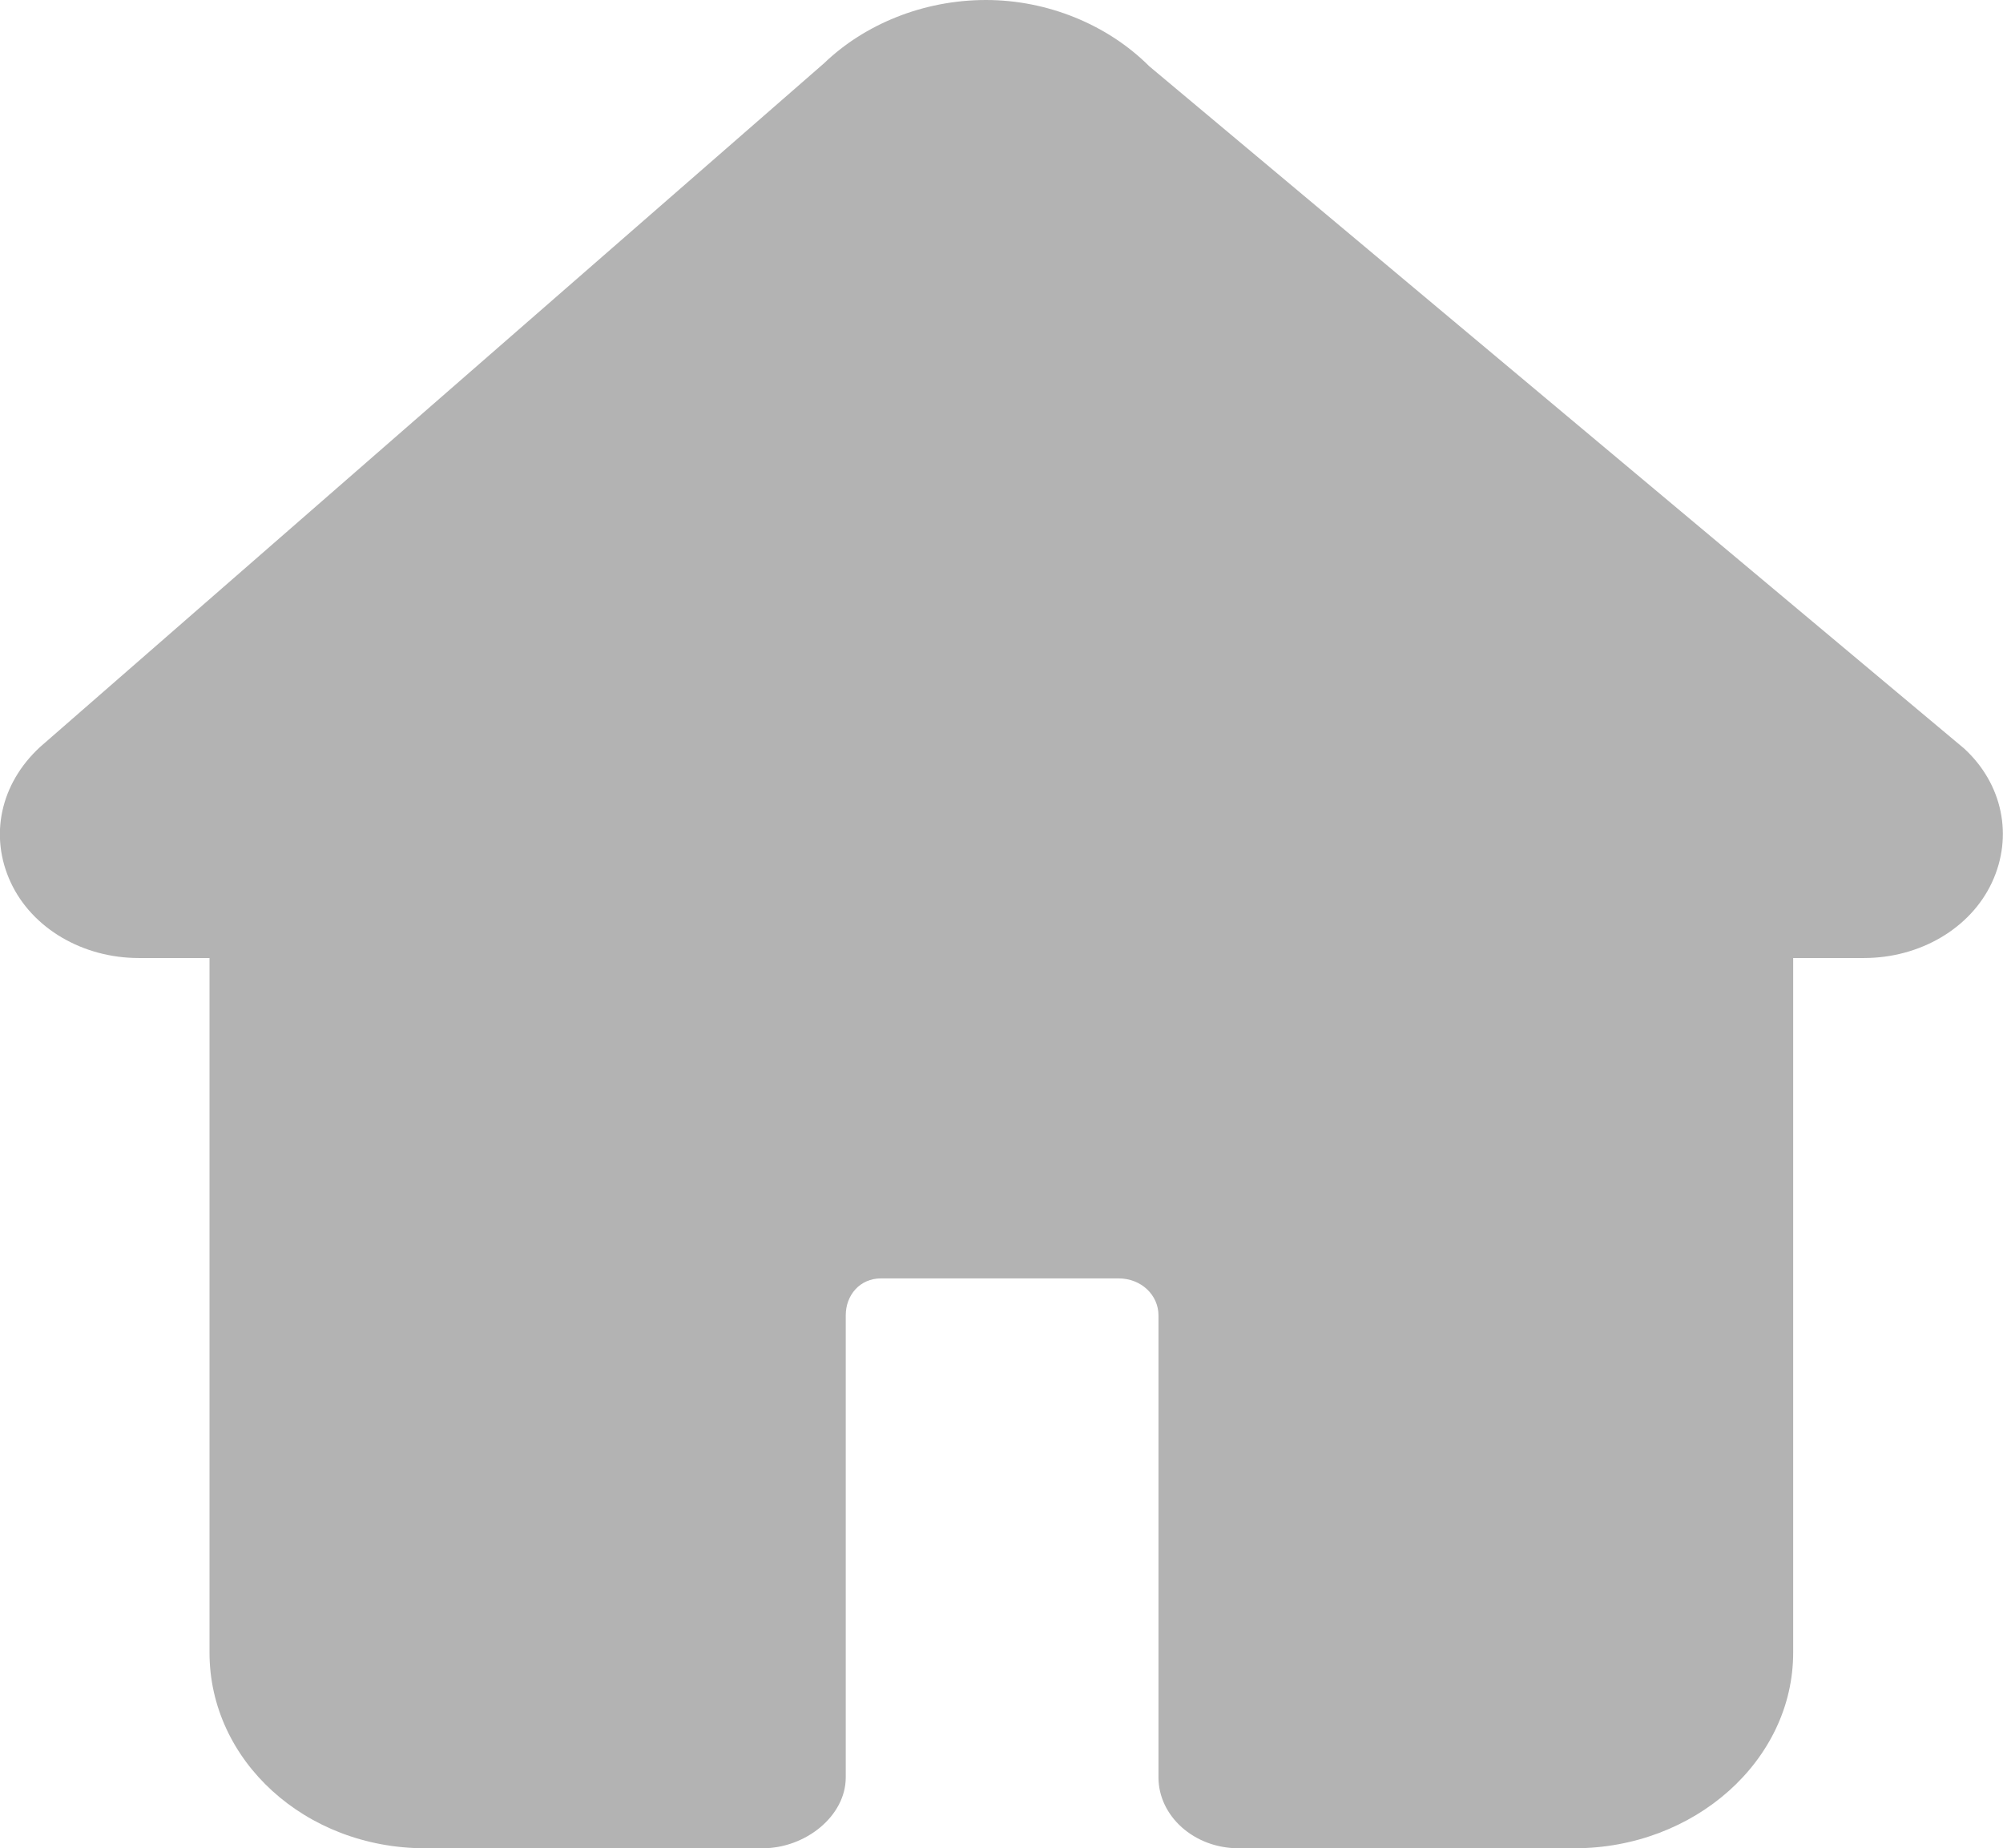 <svg xmlns="http://www.w3.org/2000/svg"
  xmlns:xlink="http://www.w3.org/1999/xlink" width="13.002" height="12" viewBox="0 0 13.002 12" fill="#B3B3B3">
  <path id="路径 1" opacity="1" d="M5.35 0.41L0.26 4.85C0 5.09 -0.07 5.43 0.07 5.73C0.21 6.03 0.54 6.22 0.9 6.22L1.36 6.22L1.36 10.73C1.36 11.43 1.98 12 2.76 12L4.95 12C5.23 12 5.49 11.79 5.49 11.54L5.49 8.54C5.49 8.41 5.58 8.3 5.72 8.3L7.26 8.3C7.41 8.3 7.52 8.41 7.52 8.54L7.52 11.54C7.52 11.79 7.75 12 8.04 12L10.22 12C11 12 11.64 11.43 11.64 10.73L11.64 6.22L12.1 6.22C12.46 6.22 12.79 6.03 12.93 5.73C13.07 5.43 13 5.09 12.75 4.86L7.46 0.43C7.19 0.16 6.8 0 6.4 0C5.99 0 5.61 0.16 5.35 0.41Z"></path>
</svg>
